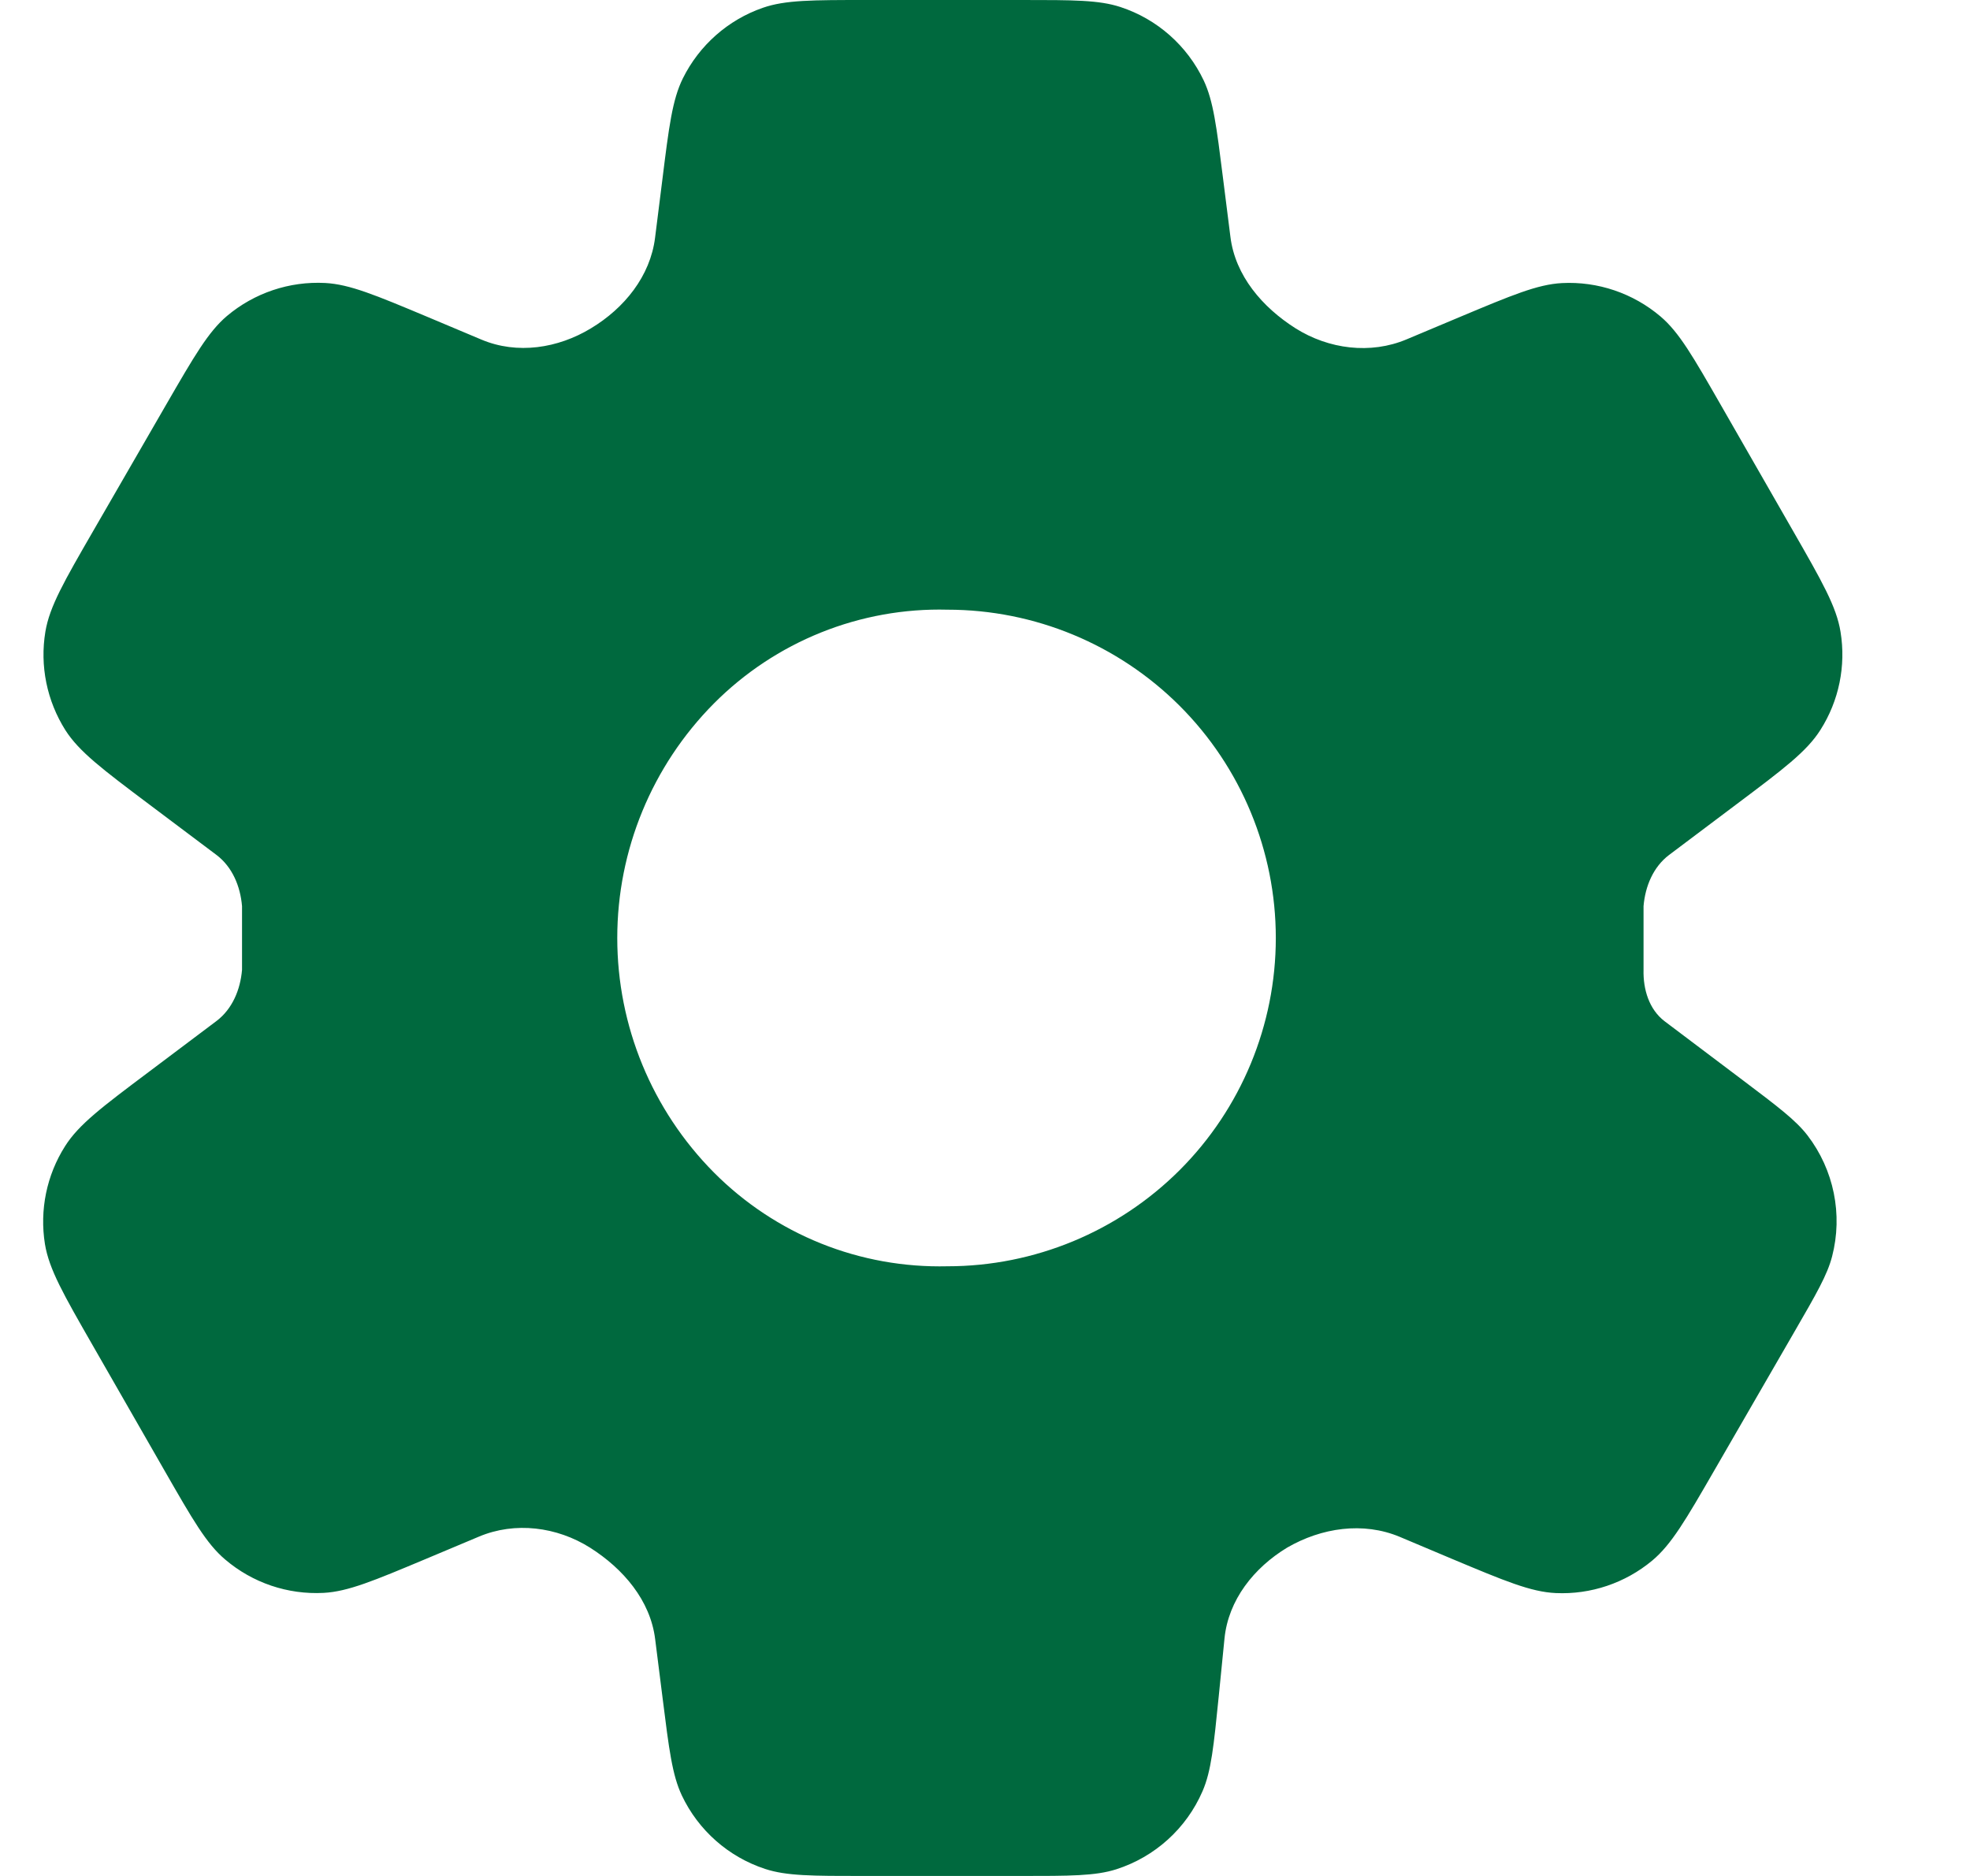 <svg width="21" height="20" viewBox="0 0 21 20" fill="none" xmlns="http://www.w3.org/2000/svg">
<path d="M9.205 20C8.658 20 8.384 20 8.156 19.925C7.765 19.797 7.444 19.513 7.268 19.141C7.166 18.924 7.132 18.653 7.064 18.11L6.984 17.476C6.933 17.061 6.643 16.724 6.29 16.5C5.936 16.277 5.491 16.22 5.106 16.382L4.535 16.622C3.986 16.852 3.711 16.968 3.45 16.982C3.067 17.002 2.692 16.875 2.4 16.626C2.2 16.457 2.052 16.198 1.756 15.682L0.987 14.341C0.678 13.802 0.523 13.532 0.479 13.263C0.421 12.9 0.497 12.529 0.694 12.219C0.84 11.988 1.089 11.801 1.586 11.428L2.308 10.885C2.477 10.757 2.562 10.551 2.58 10.34V9.66C2.562 9.449 2.477 9.243 2.308 9.115L1.588 8.574C1.092 8.201 0.845 8.015 0.698 7.786C0.5 7.473 0.423 7.099 0.484 6.733C0.529 6.465 0.684 6.197 0.994 5.66L1.773 4.311C2.071 3.796 2.22 3.538 2.419 3.369C2.711 3.123 3.085 2.997 3.467 3.017C3.728 3.031 4.002 3.146 4.551 3.376L5.133 3.621C5.514 3.781 5.947 3.714 6.3 3.5C6.655 3.286 6.932 2.945 6.983 2.534L7.06 1.921C7.131 1.349 7.167 1.063 7.279 0.836C7.454 0.483 7.76 0.212 8.132 0.083C8.371 0 8.659 0 9.236 0H10.895C11.442 0 11.716 0 11.944 0.075C12.335 0.203 12.656 0.487 12.832 0.859C12.934 1.076 12.968 1.347 13.036 1.89L13.116 2.524C13.167 2.939 13.457 3.276 13.81 3.5C14.164 3.723 14.609 3.78 14.994 3.618L15.565 3.378C16.114 3.148 16.389 3.032 16.65 3.018C17.032 2.998 17.409 3.126 17.701 3.374C17.9 3.543 18.048 3.802 18.344 4.318L19.113 5.659C19.422 6.198 19.577 6.468 19.62 6.737C19.679 7.1 19.603 7.471 19.406 7.781C19.26 8.012 19.011 8.199 18.514 8.572L17.792 9.115C17.623 9.243 17.538 9.449 17.52 9.66V10.34C17.515 10.548 17.579 10.762 17.745 10.888L18.587 11.523C18.958 11.803 19.144 11.944 19.268 12.105C19.549 12.472 19.646 12.948 19.53 13.395C19.479 13.592 19.362 13.794 19.129 14.197L18.274 15.677C17.97 16.204 17.817 16.467 17.612 16.638C17.325 16.877 16.958 17.001 16.585 16.984C16.318 16.972 16.038 16.854 15.477 16.619L14.922 16.385C14.531 16.221 14.087 16.287 13.72 16.5C13.367 16.714 13.094 17.057 13.053 17.468L12.992 18.081C12.938 18.615 12.912 18.882 12.819 19.096C12.647 19.494 12.311 19.797 11.899 19.929C11.676 20 11.408 20 10.872 20H9.205ZM10.1 13.5C11.028 13.5 11.918 13.131 12.575 12.475C13.231 11.819 13.6 10.928 13.6 10C13.6 9.072 13.231 8.181 12.575 7.525C11.918 6.869 11.028 6.5 10.1 6.5C9.639 6.488 9.18 6.571 8.752 6.743C8.324 6.915 7.935 7.173 7.61 7.5C6.95 8.165 6.58 9.063 6.58 10C6.58 10.937 6.95 11.835 7.61 12.5C7.935 12.827 8.324 13.085 8.752 13.257C9.18 13.429 9.639 13.511 10.1 13.5Z" fill="#00693E"/>
</svg>
